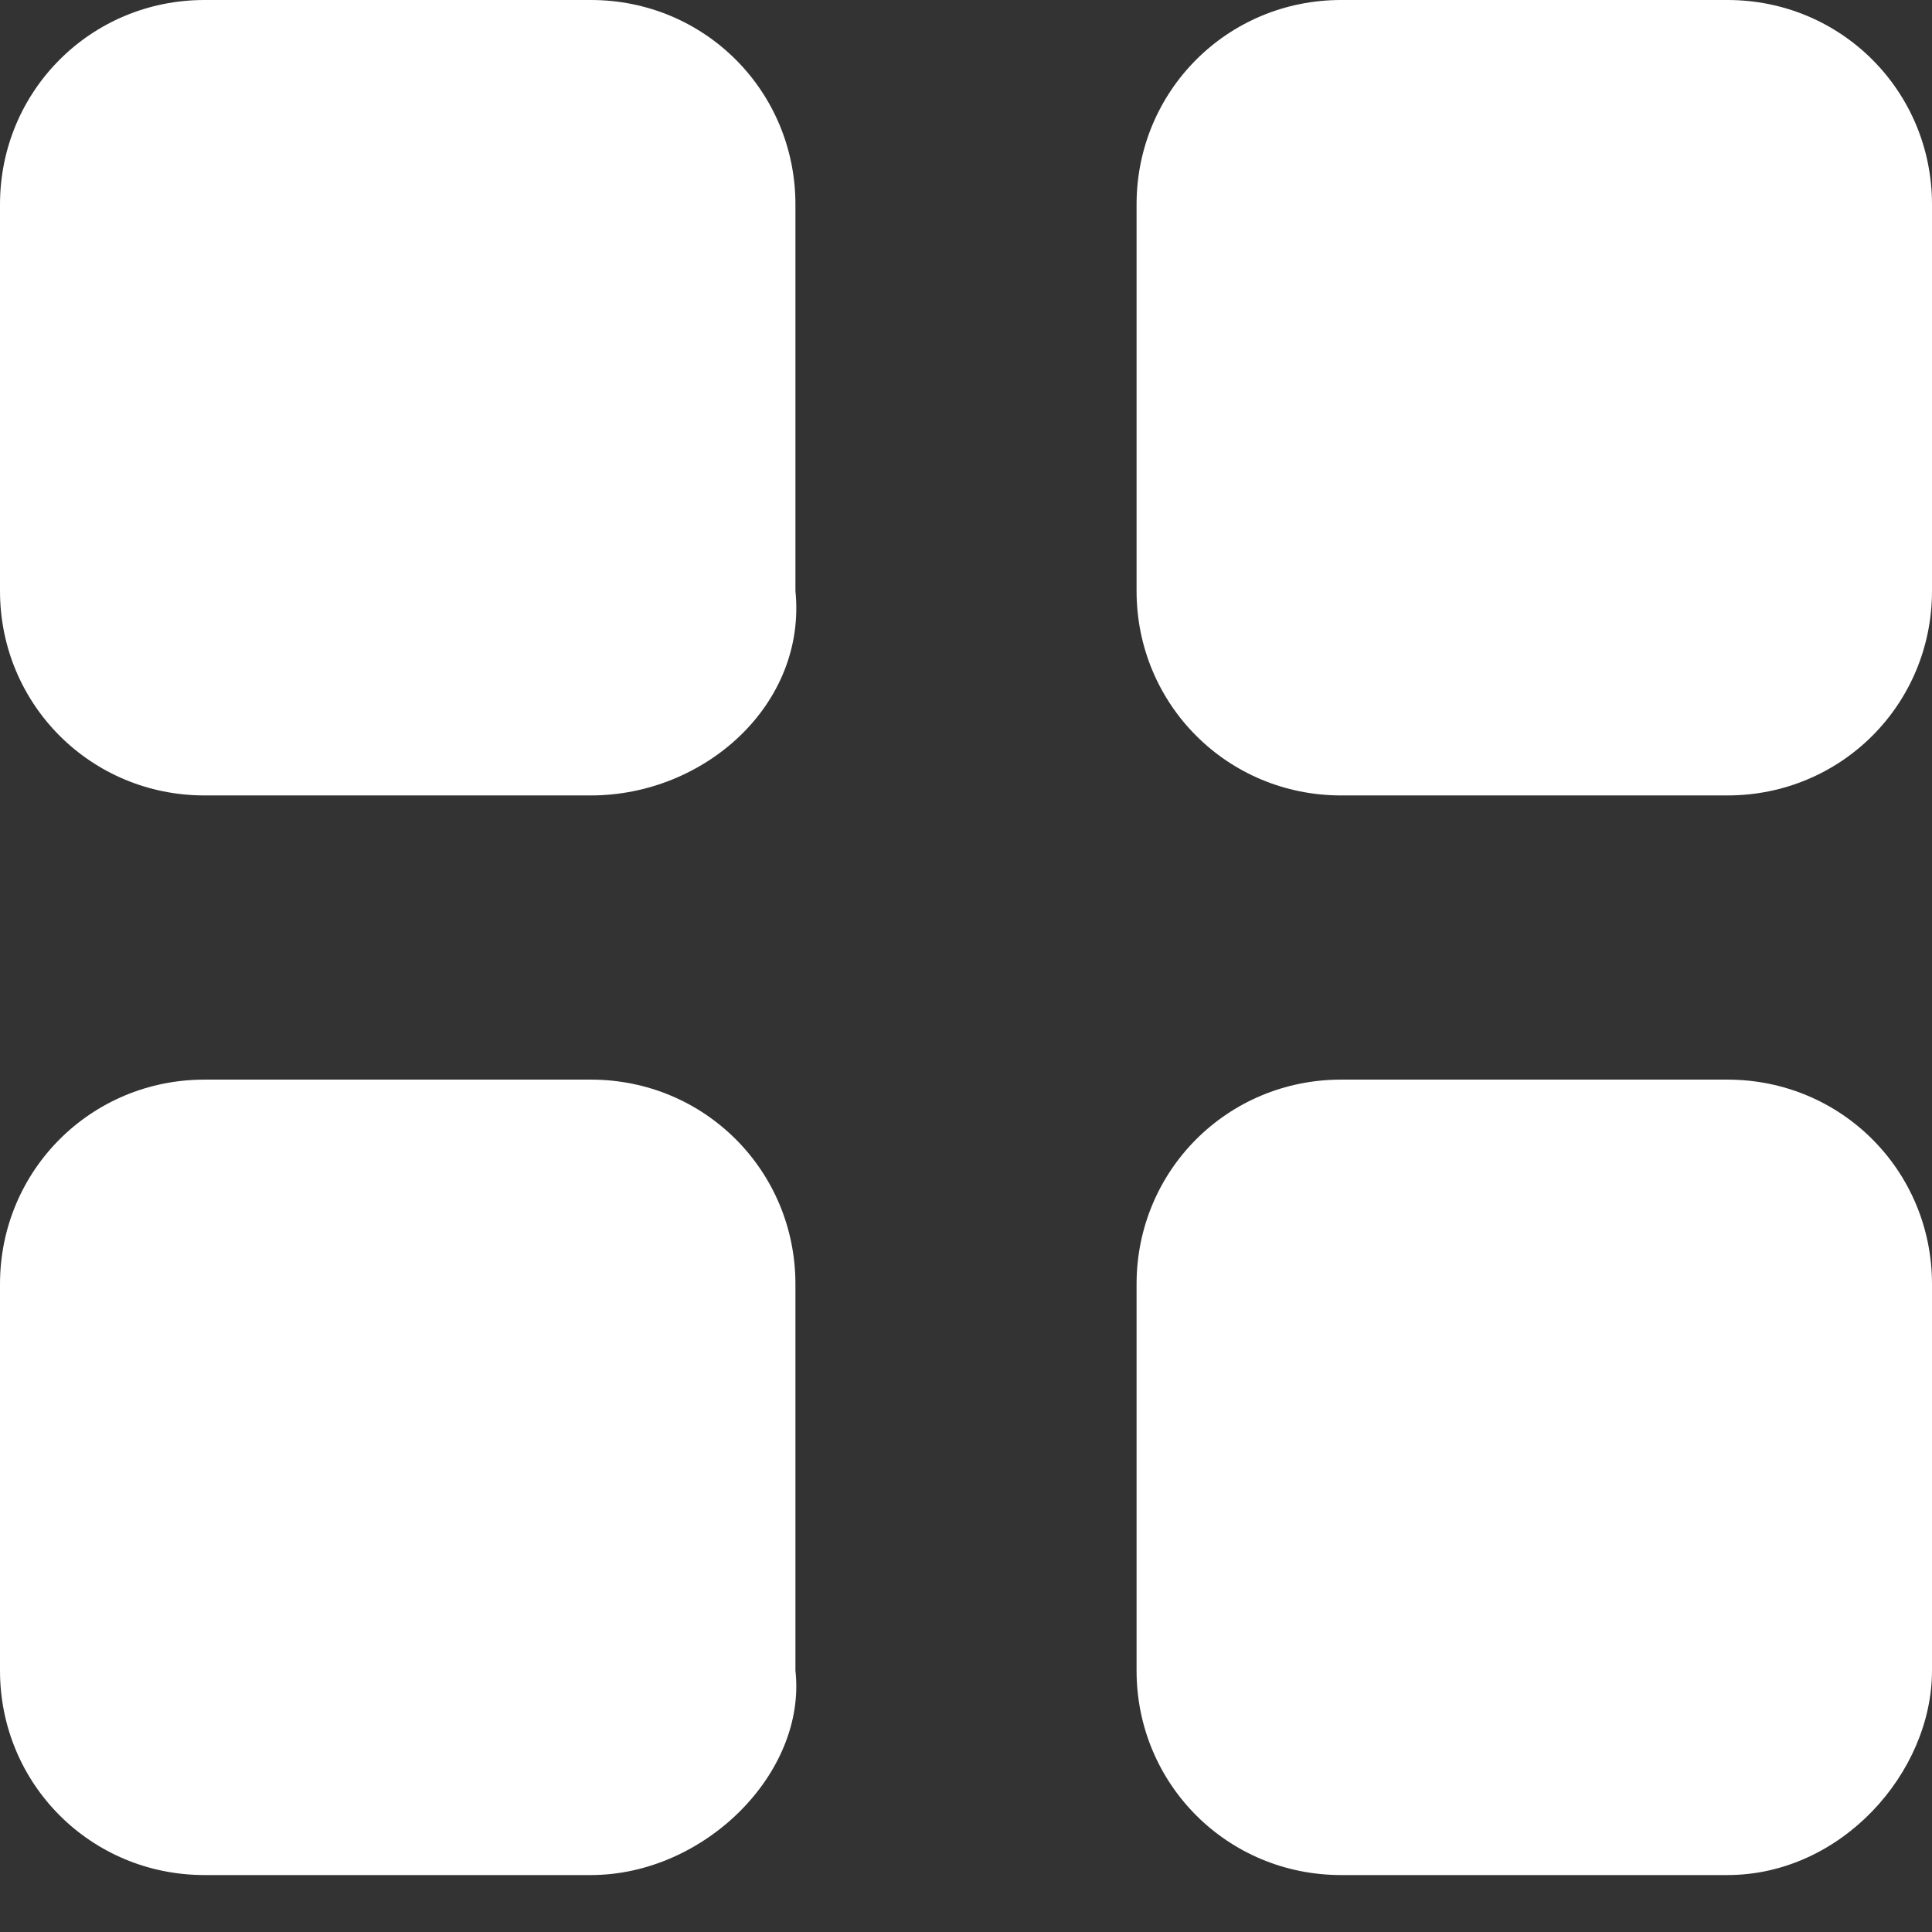 <svg width="21" height="21" viewBox="0 0 21 21" fill="none" xmlns="http://www.w3.org/2000/svg">
<rect x="0" y="0" width="21" height="21" fill="#333333" stroke="none"/>
<path d="M6.423 8.646H2.223C0.988 8.646 0 7.658 0 6.423V2.223C0 0.988 0.988 0 2.223 0H6.423C7.658 0 8.646 0.988 8.646 2.223V6.423C8.77 7.658 7.658 8.646 6.423 8.646Z" fill="white"/>
<path d="M6.423 20.381H2.223C0.988 20.381 0 19.393 0 18.158V13.958C0 12.723 0.988 11.735 2.223 11.735H6.423C7.658 11.735 8.646 12.723 8.646 13.958V18.158C8.77 19.27 7.658 20.381 6.423 20.381Z" fill="white"/>
<path d="M18.777 8.646H14.577C13.342 8.646 12.354 7.658 12.354 6.423V2.223C12.354 0.988 13.342 -0 14.577 -0H18.777C20.012 -0 21 0.988 21 2.223V6.423C21 7.658 20.012 8.646 18.777 8.646Z" fill="white"/>
<path d="M18.777 20.381H14.577C13.342 20.381 12.354 19.393 12.354 18.158V13.958C12.354 12.723 13.342 11.735 14.577 11.735H18.777C20.012 11.735 21 12.723 21 13.958V18.158C21 19.27 20.012 20.381 18.777 20.381Z" fill="white"/>
</svg>

